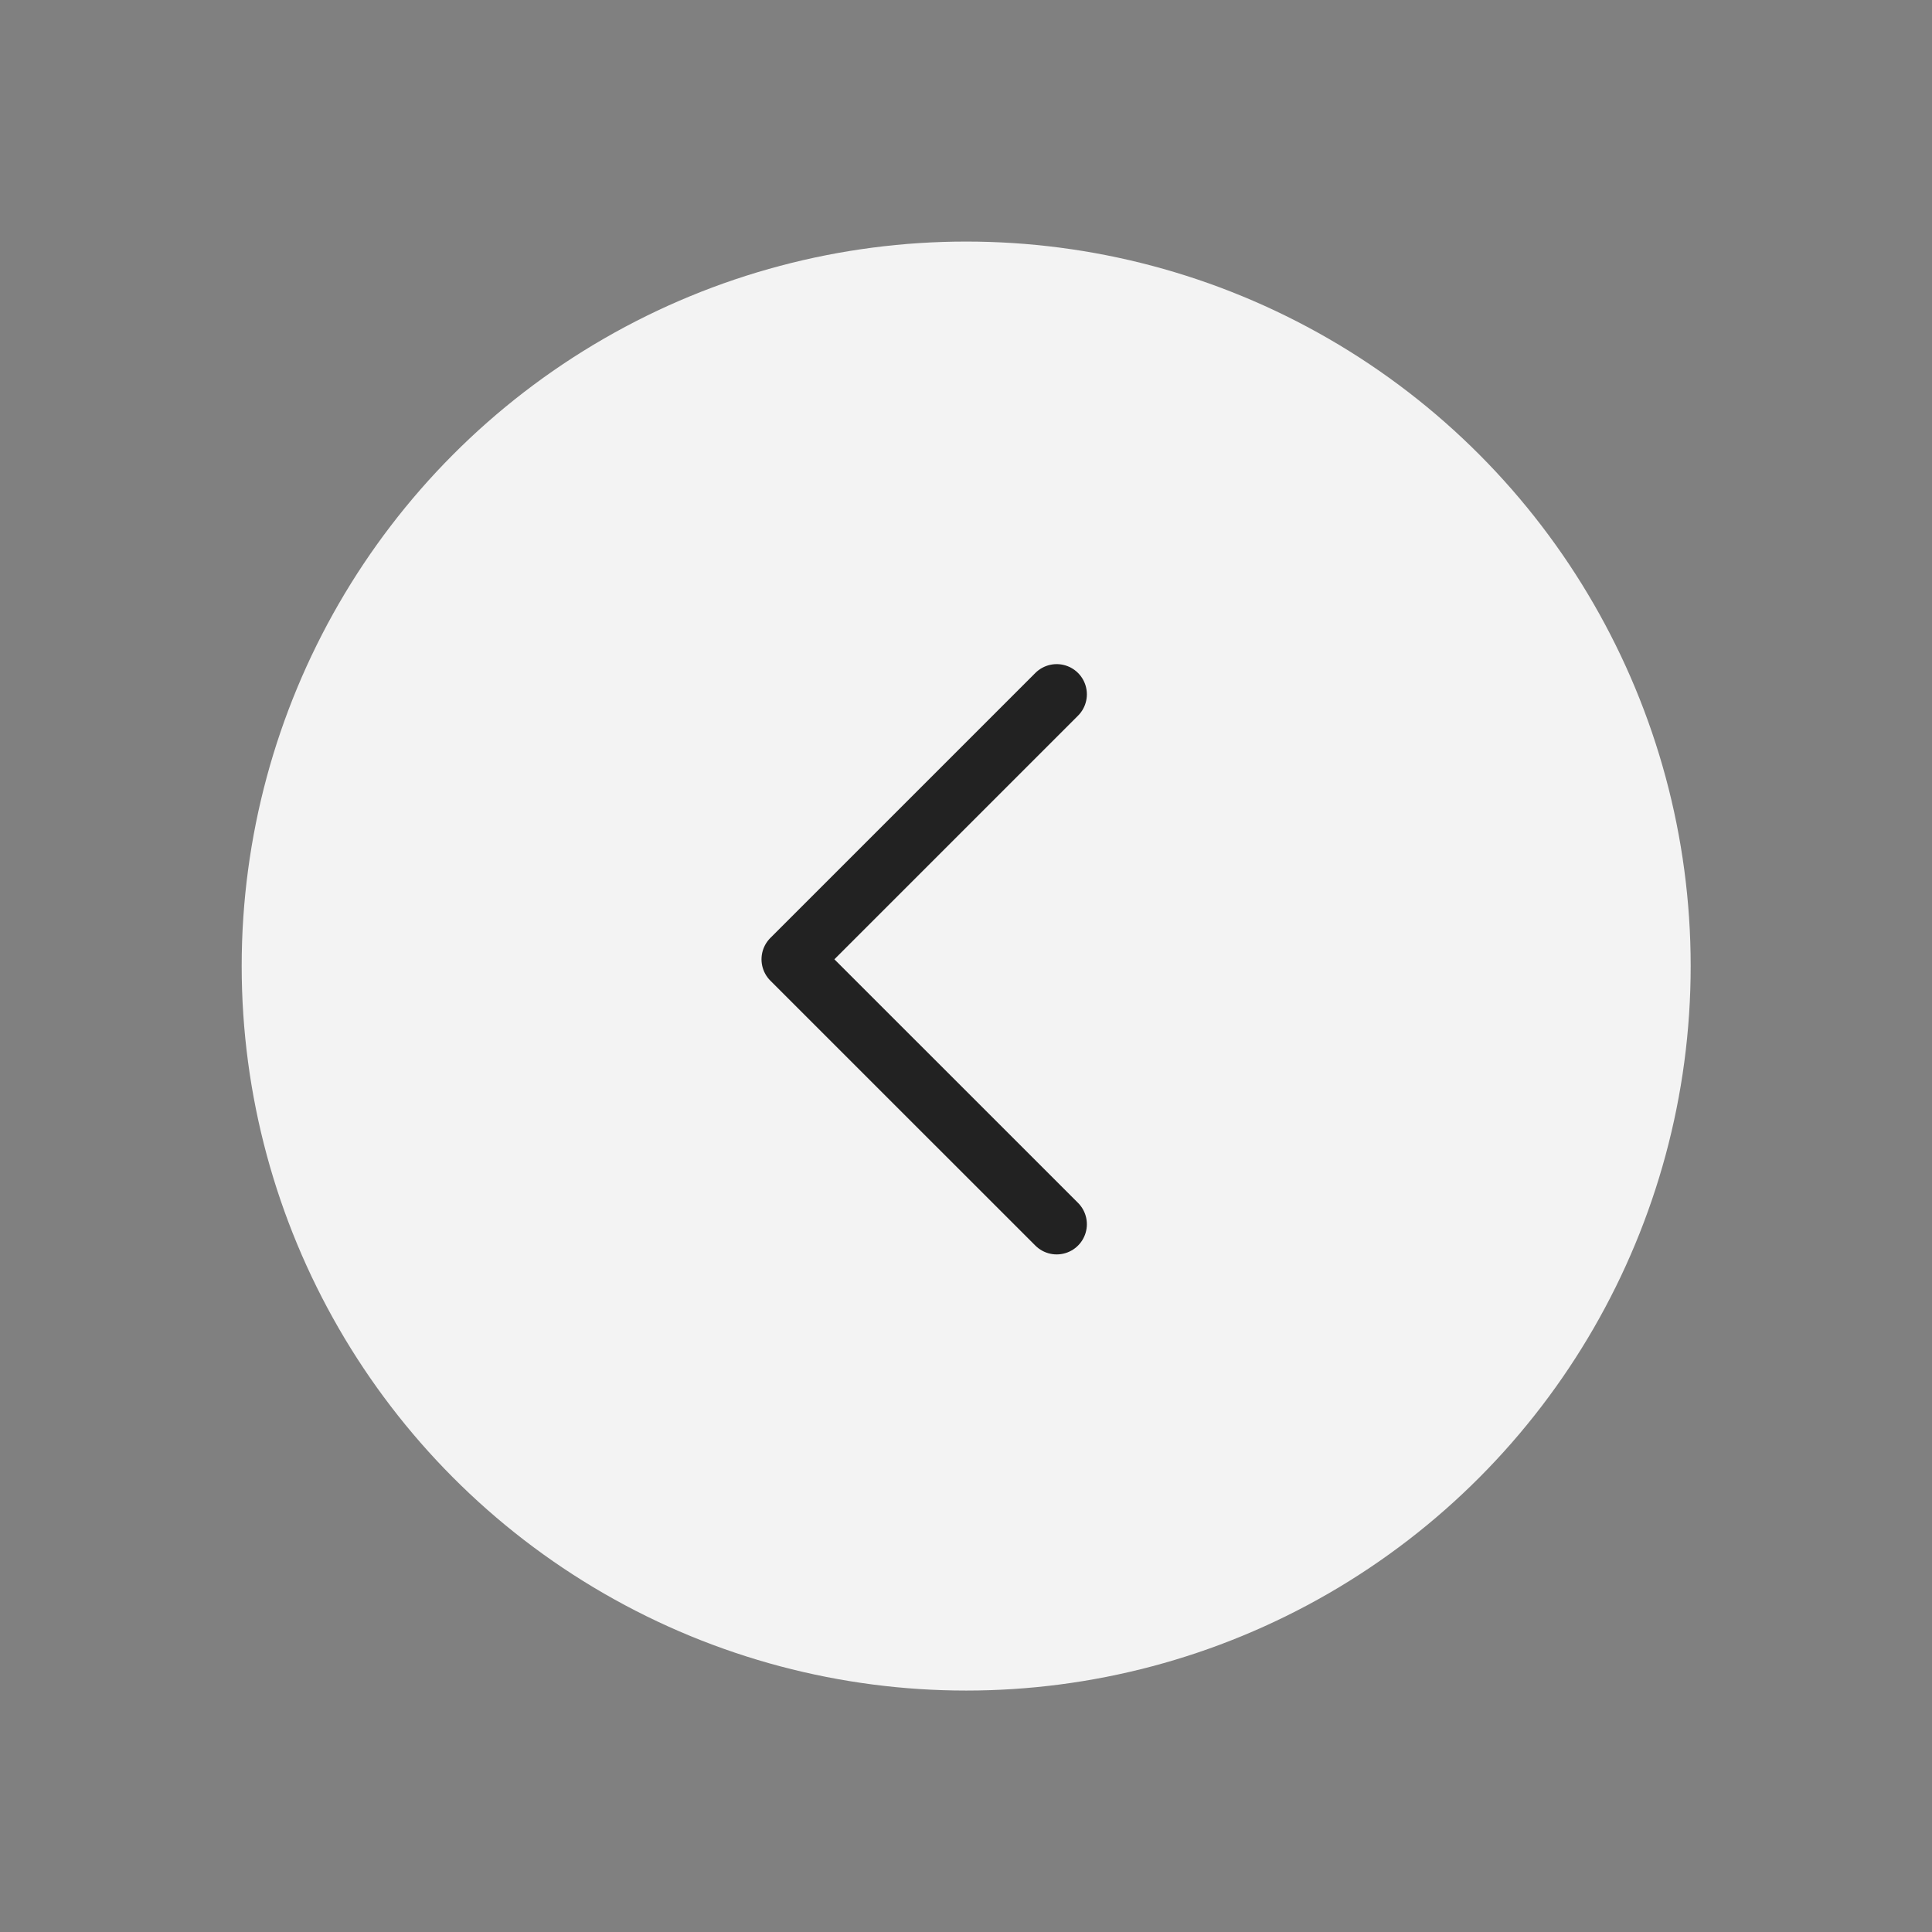 <svg xmlns="http://www.w3.org/2000/svg" width="32" height="32" viewBox="0 0 32 32">
    <rect x="0" y="0" width="32" height="32" fill="#808080" stroke="none"/>
    <g transform="rotate(180 14.502 13.501)">
        <path data-name="사각형 1146" transform="rotate(-180 14.502 13.501)" style="fill:none" d="M0 0h32v32H0z"/>
        <circle cx="12" cy="12" r="12" transform="translate(1.001 -.999)" style="fill:#fff;opacity:.9;isolation:isolate"/>
        <path d="m17 21.777 4.389-4.389L17 13" transform="translate(-5.498 -6.275)" style="stroke:#222;stroke-linecap:round;stroke-linejoin:round;fill:none"/>
    </g>
</svg>
